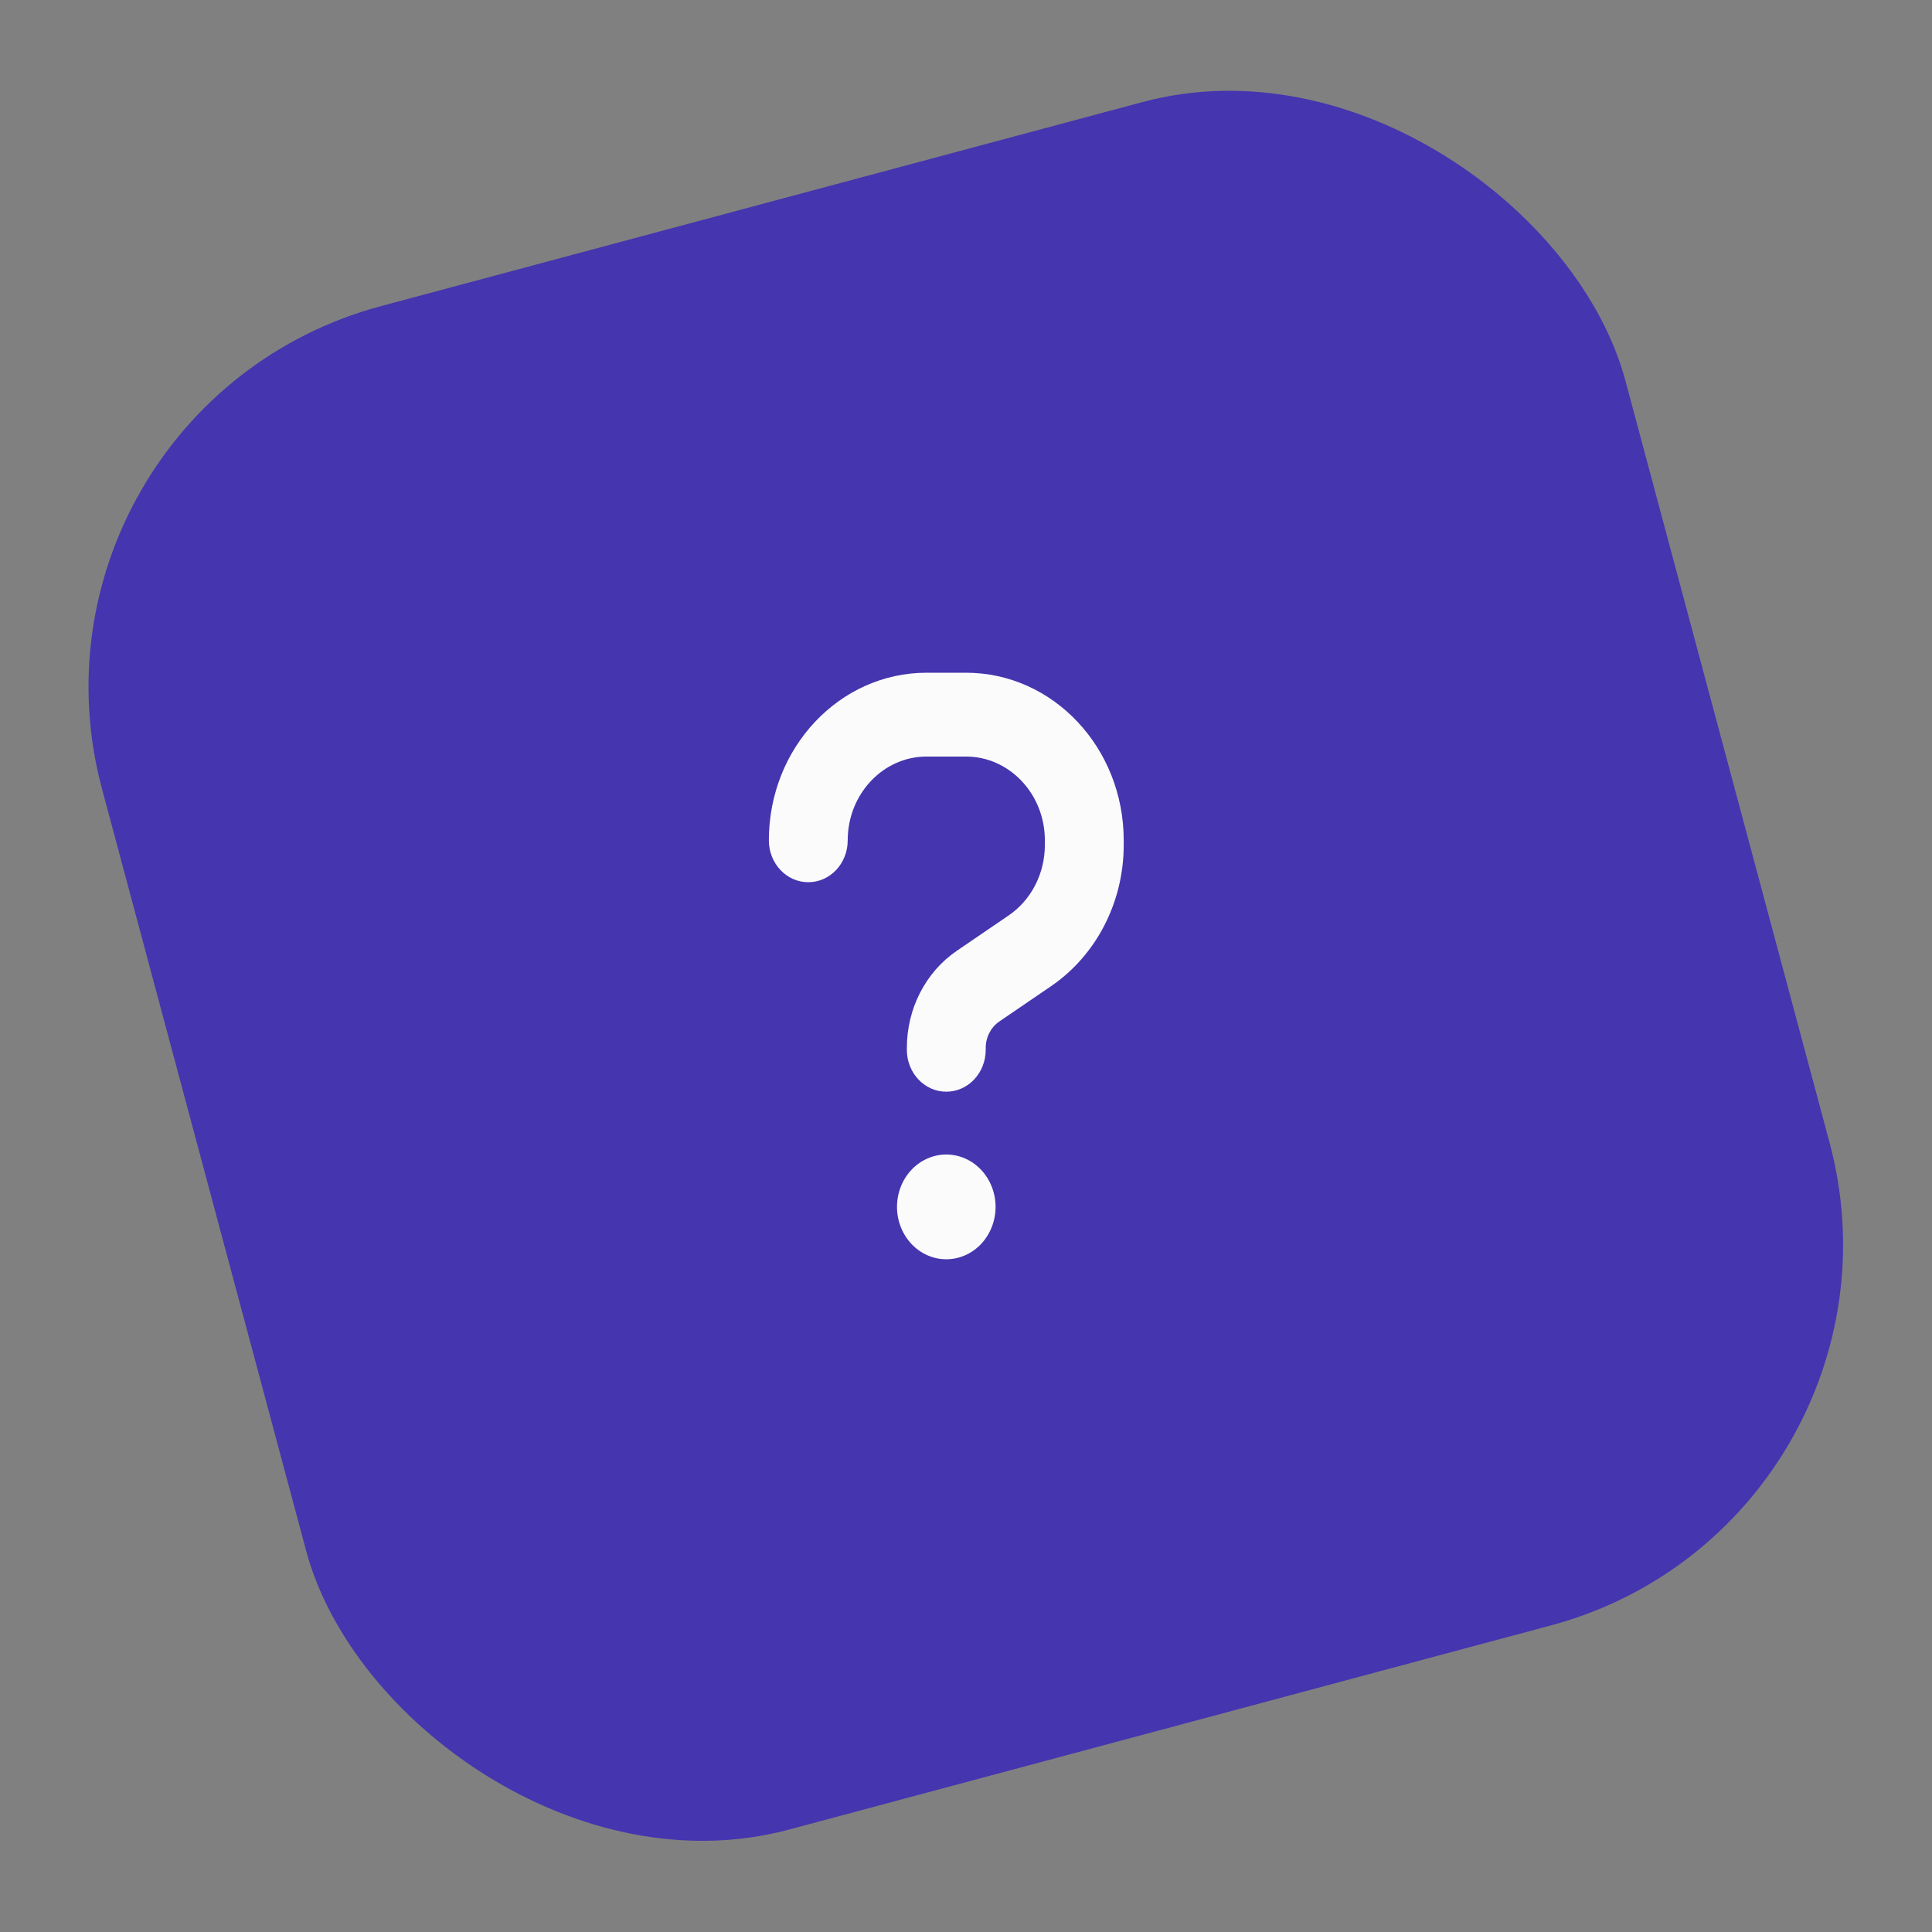 <svg width="49" height="49" viewBox="0 0 49 49" fill="none" xmlns="http://www.w3.org/2000/svg">
<rect x="0" y="0" width="49" height="49" fill="#808080" stroke="none"/>
<rect y="10.353" width="40" height="40" rx="10" transform="rotate(-15 0 10.353)" fill="#4535AF"/>
<path d="M21.5 21.312C21.5 20.14 22.397 19.188 23.5 19.188H24.5C25.603 19.188 26.5 20.14 26.5 21.312V21.432C26.5 22.156 26.153 22.83 25.581 23.218L24.262 24.118C23.875 24.383 23.557 24.746 23.336 25.176C23.116 25.605 23 26.086 23 26.575V26.625C23 27.213 23.447 27.688 24 27.688C24.553 27.688 25 27.213 25 26.625V26.578C25 26.306 25.131 26.054 25.344 25.908L26.663 25.008C27.806 24.224 28.5 22.88 28.5 21.432V21.312C28.5 18.965 26.709 17.062 24.5 17.062H23.5C21.291 17.062 19.5 18.965 19.5 21.312C19.5 21.9 19.947 22.375 20.5 22.375C21.053 22.375 21.5 21.9 21.5 21.312ZM24 31.938C24.331 31.938 24.649 31.798 24.884 31.549C25.118 31.299 25.25 30.962 25.25 30.609C25.25 30.257 25.118 29.919 24.884 29.67C24.649 29.421 24.331 29.281 24 29.281C23.669 29.281 23.351 29.421 23.116 29.67C22.882 29.919 22.75 30.257 22.75 30.609C22.75 30.962 22.882 31.299 23.116 31.549C23.351 31.798 23.669 31.938 24 31.938Z" fill="#FBFBFB"/>
</svg>
